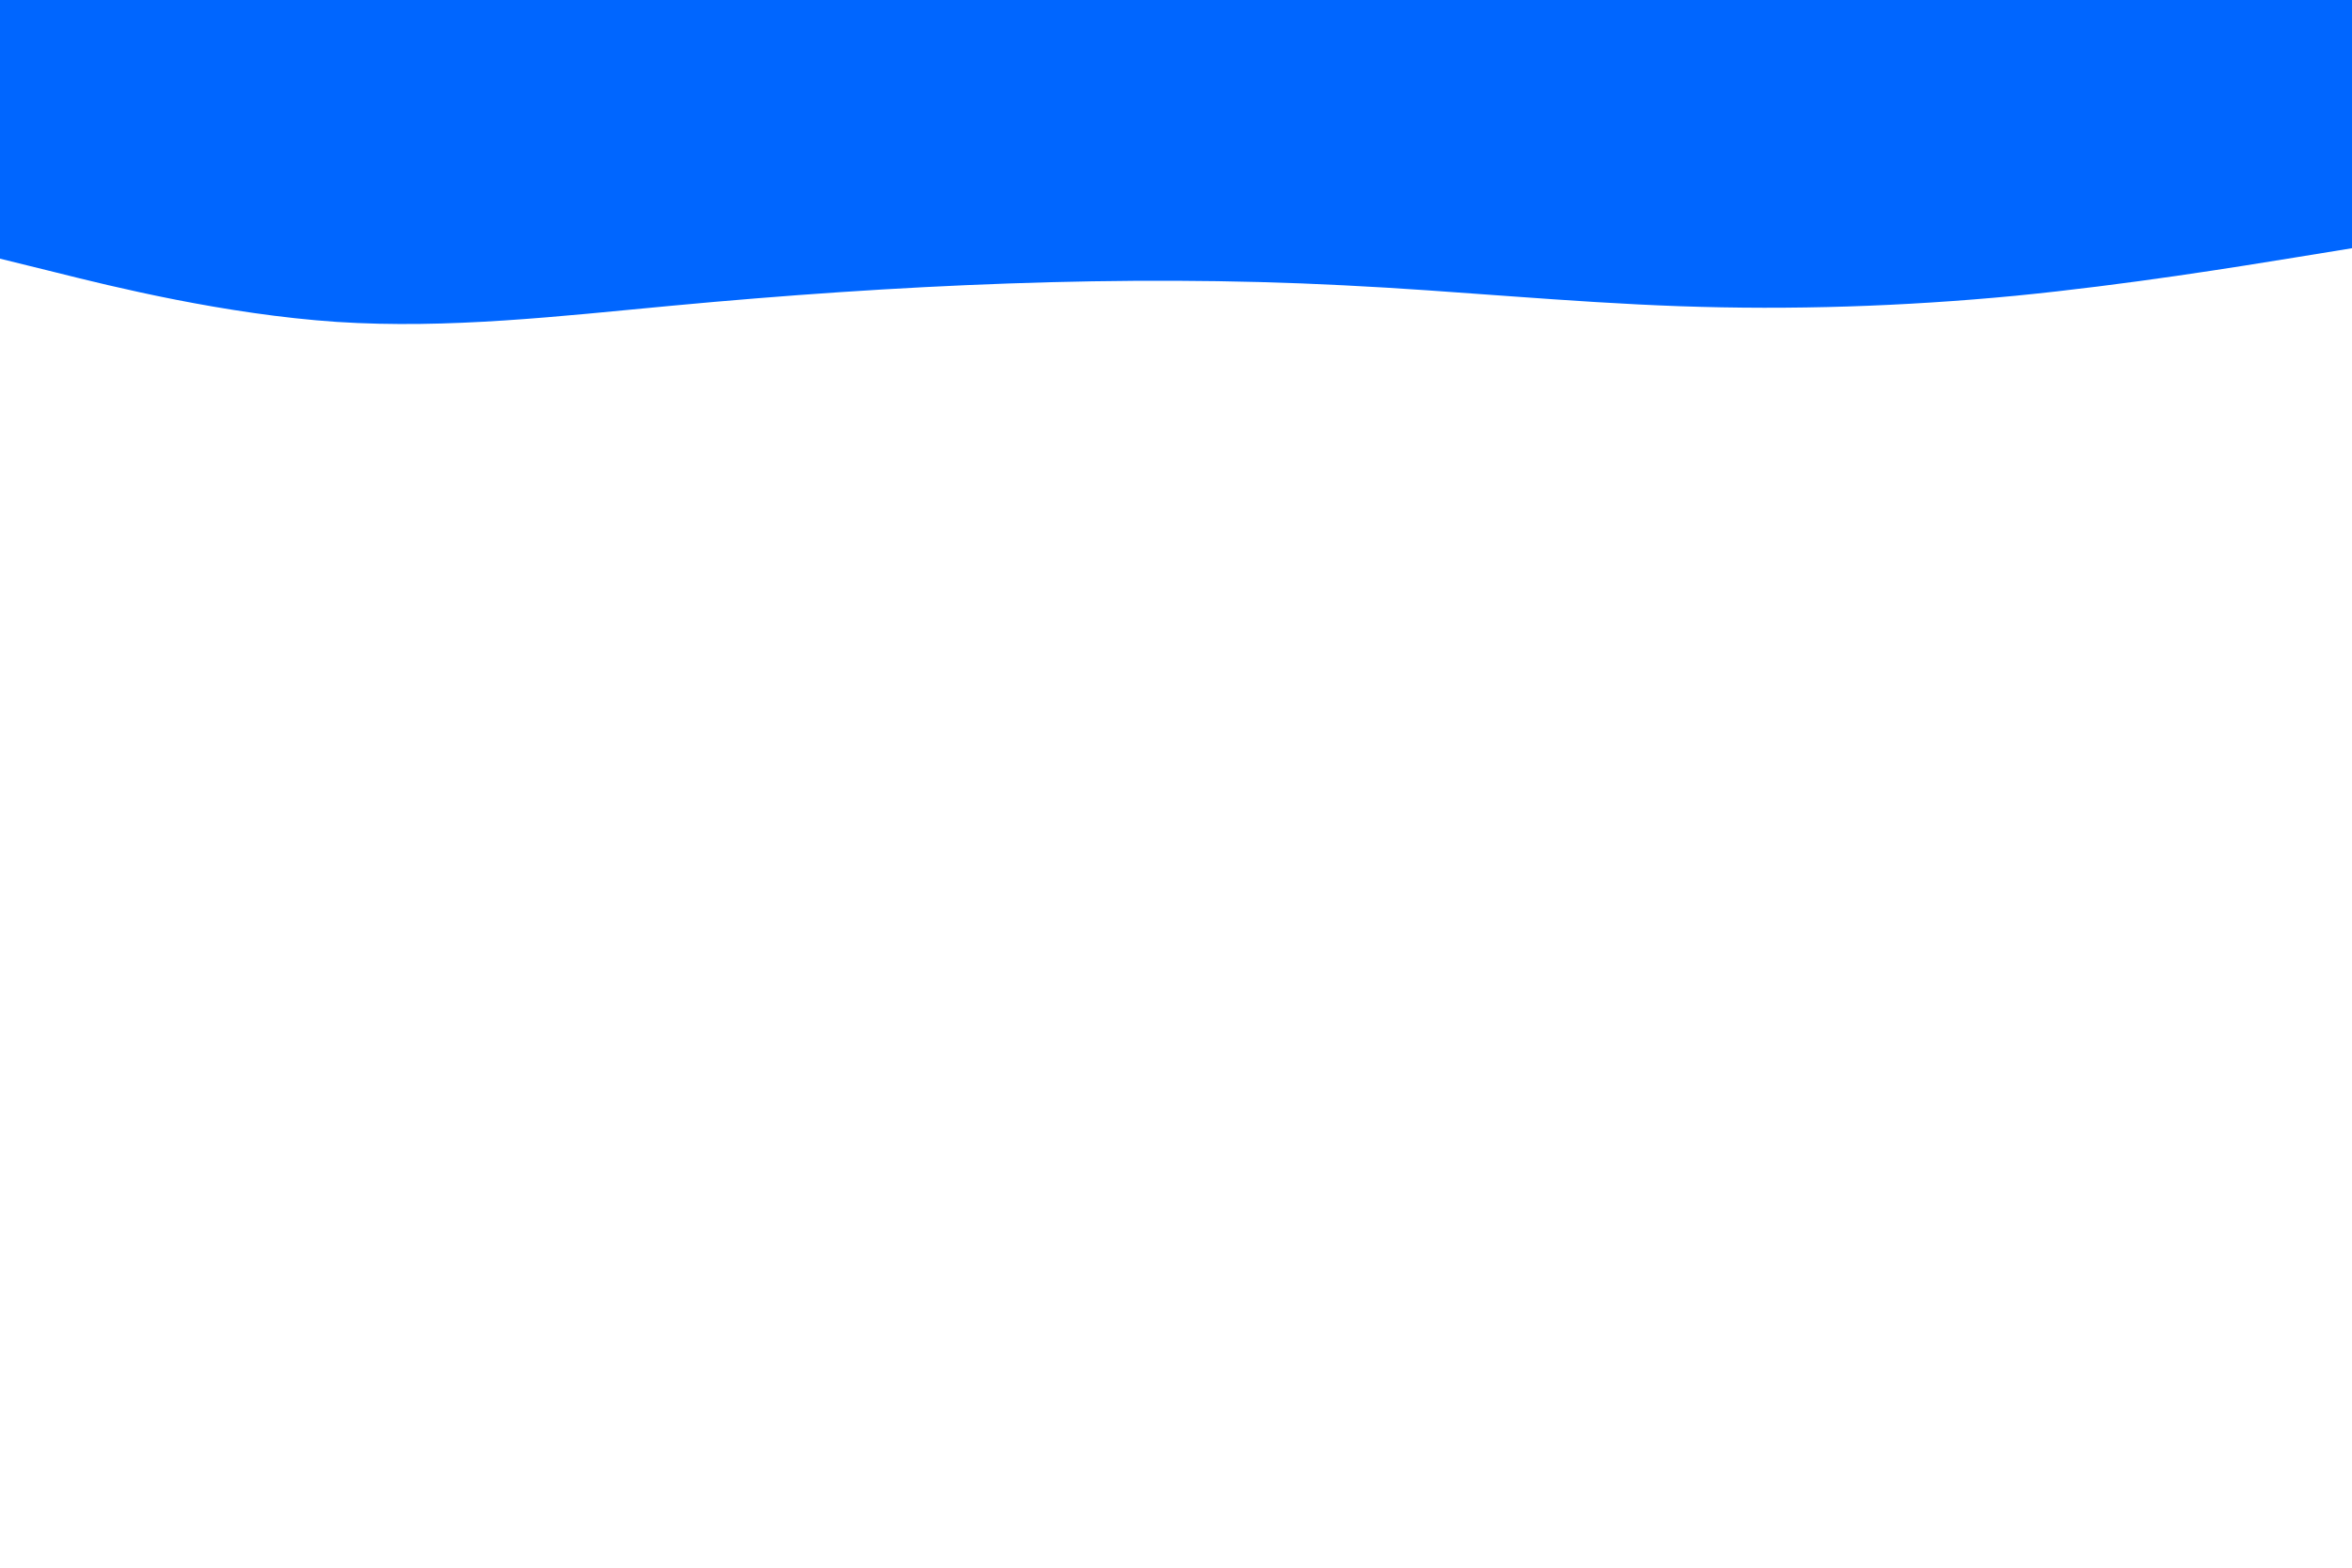 <svg id="visual" viewBox="0 0 900 600" width="900" height="600" xmlns="http://www.w3.org/2000/svg" xmlns:xlink="http://www.w3.org/1999/xlink" version="1.1"><path d="M0 99L21.5 104.3C43 109.7 86 120.3 128.8 123.2C171.7 126 214.3 121 257.2 117C300 113 343 110 385.8 108.5C428.7 107 471.3 107 514.2 109.2C557 111.3 600 115.7 642.8 117.2C685.7 118.7 728.3 117.3 771.2 113.2C814 109 857 102 878.5 98.5L900 95L900 0L878.5 0C857 0 814 0 771.2 0C728.3 0 685.7 0 642.8 0C600 0 557 0 514.2 0C471.3 0 428.7 0 385.8 0C343 0 300 0 257.2 0C214.3 0 171.7 0 128.8 0C86 0 43 0 21.5 0L0 0Z" fill="#0066FF" stroke-linecap="round" stroke-linejoin="miter"></path></svg>